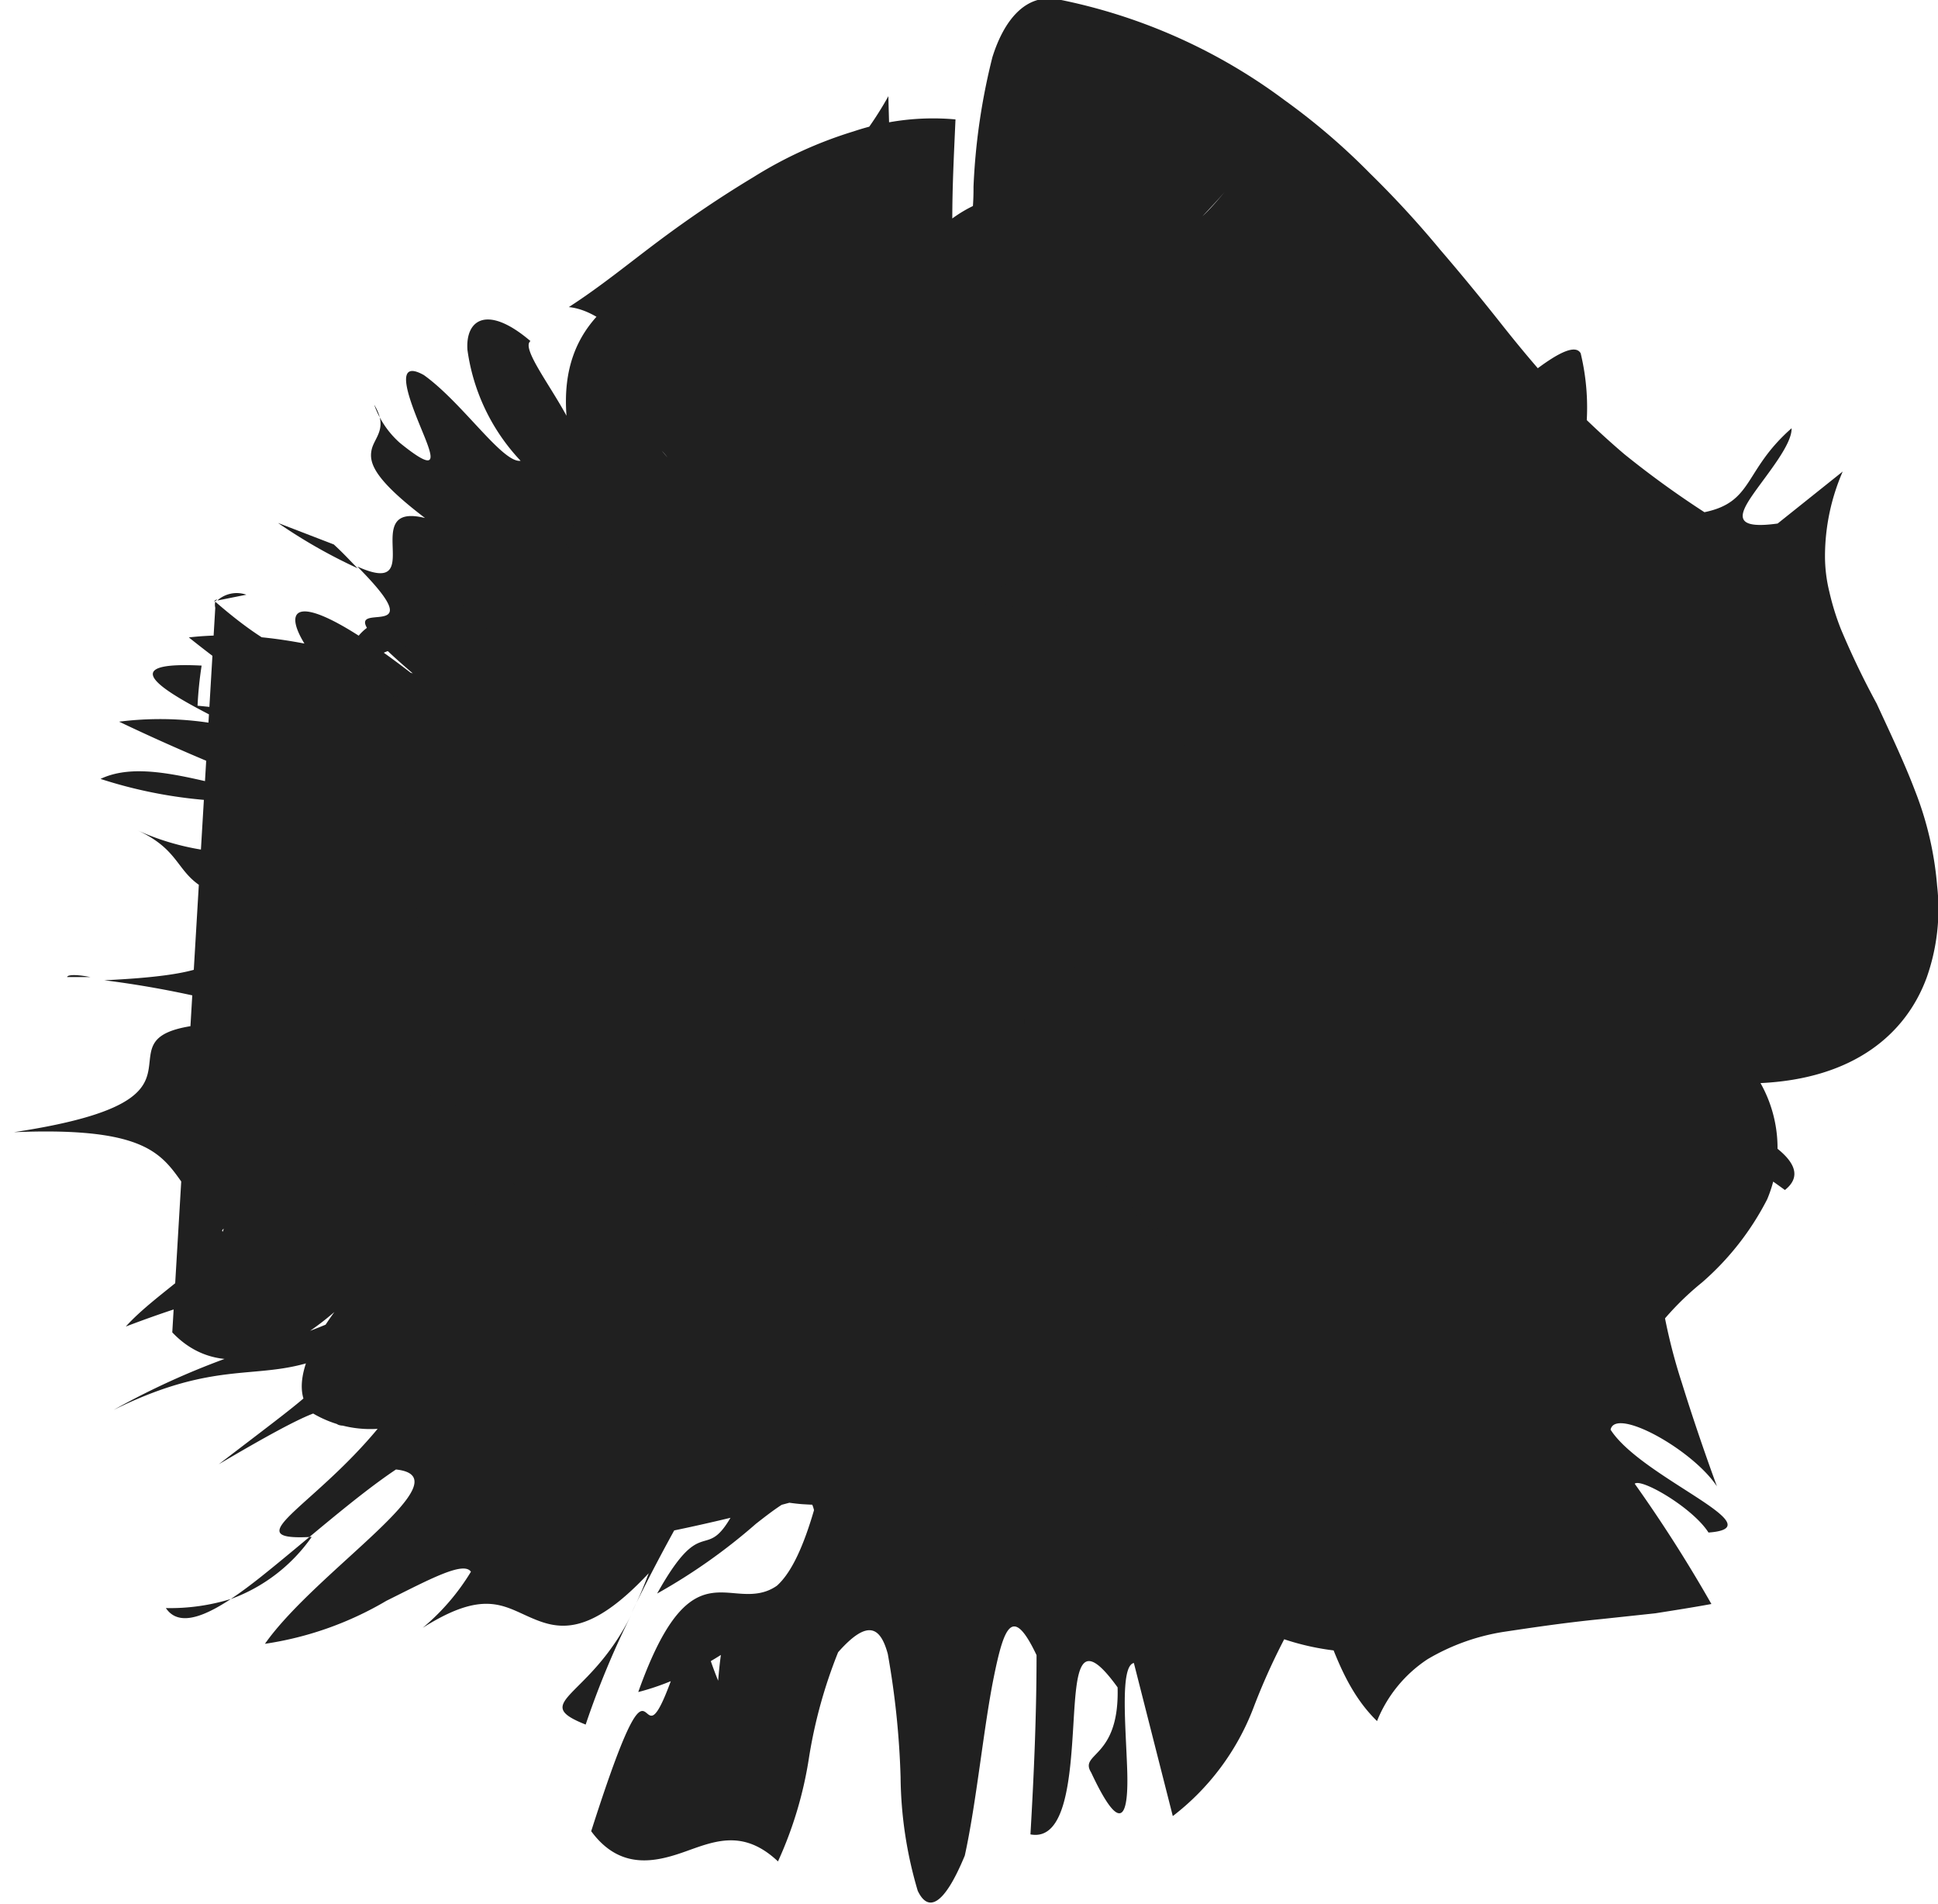 <svg id="Layer_1" data-name="Layer 1" xmlns="http://www.w3.org/2000/svg" viewBox="0 0 66.71 65.54"><defs><style>.cls-1{fill:#202020;}</style></defs><title>1</title><path class="cls-1" d="M946.81,648.51c1.1-.83,3.46-2.88,2.84-2.66l-4.15,3.29Z" transform="translate(-926.43 -607)"/><path class="cls-1" d="M953.29,641a89.57,89.57,0,0,0-9.39,7.39c4.06-3.08,2.48-1.66,7.3-5.34.63-.22-1,1.4-2.55,2.63,1.09-.81-.65,1,2-1,2.94-2.88,2.81-3.28,0-1.4C951.42,642.42,952.53,641.59,953.29,641Z" transform="translate(-926.43 -607)"/><path class="cls-1" d="M956.28,637.08v0Z" transform="translate(-926.43 -607)"/><path class="cls-1" d="M955.8,640.32l0,.07Z" transform="translate(-926.43 -607)"/><path class="cls-1" d="M954.9,641.13l.05,0Z" transform="translate(-926.43 -607)"/><path class="cls-1" d="M956.28,637.08l-.06.08Z" transform="translate(-926.43 -607)"/><path class="cls-1" d="M941.51,646.82a8.24,8.24,0,0,0,1.19-.74,3.31,3.31,0,0,1-.55.21Z" transform="translate(-926.43 -607)"/><path class="cls-1" d="M955.84,639.86l-.07,0h0Z" transform="translate(-926.43 -607)"/><path class="cls-1" d="M954.17,641.25a.66.66,0,0,0,.12-.12,2.11,2.11,0,0,1-.15.15Z" transform="translate(-926.43 -607)"/><polygon class="cls-1" points="27.87 32.04 27.93 32.06 28.68 27.05 28.87 26.95 28.68 27.05 27.93 32.06 27.87 32.04"/><path class="cls-1" d="M956,638.66v0Z" transform="translate(-926.43 -607)"/><path class="cls-1" d="M928.74,640.63l.8,0C929.08,640.54,928.76,640.54,928.74,640.63Z" transform="translate(-926.43 -607)"/><path class="cls-1" d="M951.73,634.48l.2.16,2.35.91Z" transform="translate(-926.43 -607)"/><path class="cls-1" d="M952.33,641.85h0Z" transform="translate(-926.43 -607)"/><path class="cls-1" d="M966.48,639s.07,0-.06,0-.16,0,0,0S966.49,639,966.48,639Z" transform="translate(-926.43 -607)"/><path class="cls-1" d="M941.88,646.34c-.08,0-.16,0-.16-.12C941.66,646.39,941.71,646.42,941.88,646.34Z" transform="translate(-926.43 -607)"/><path class="cls-1" d="M966.45,639h0Z" transform="translate(-926.43 -607)"/><path class="cls-1" d="M959,637h0Z" transform="translate(-926.43 -607)"/><path class="cls-1" d="M952,641.85h0Z" transform="translate(-926.43 -607)"/><path class="cls-1" d="M962.08,649.24c.33.13.84.48.44,0l-.46-.3C962.52,649.36,962.71,649.59,962.08,649.24Z" transform="translate(-926.43 -607)"/><path class="cls-1" d="M964,646.74l-.72-.56.13.23Z" transform="translate(-926.43 -607)"/><path class="cls-1" d="M946.59,666.36a29.67,29.67,0,0,1,1.56-3.76C946.73,665.47,944.63,665.58,946.59,666.36Z" transform="translate(-926.43 -607)"/><path class="cls-1" d="M943.44,645.19a11.79,11.79,0,0,1-1.56,1.15.78.78,0,0,0,.27-.05C942.67,645.87,943.15,645.46,943.44,645.19Z" transform="translate(-926.43 -607)"/><path class="cls-1" d="M933.91,627.67l1-.2A1,1,0,0,0,933.91,627.67Z" transform="translate(-926.43 -607)"/><path class="cls-1" d="M973.45,618.12l.62-.28C974,617.67,973.77,617.71,973.45,618.12Z" transform="translate(-926.43 -607)"/><path class="cls-1" d="M936,625a18.33,18.33,0,0,0,2.74,1.56c-.25-.25-.44-.47-.82-.82Z" transform="translate(-926.43 -607)"/><path class="cls-1" d="M948.17,662.56l0,0Z" transform="translate(-926.43 -607)"/><path class="cls-1" d="M932.14,662.35c.55.82,1.82.08,3.29-1.09s3.21-2.73,4.63-3.68c2.43.26-2.74,3.48-4.51,6a11.54,11.54,0,0,0,4.18-1.48c1.45-.72,2.66-1.38,2.91-1a7.71,7.71,0,0,1-1.66,1.93c2.07-1.31,2.76-.77,3.7-.36s2,.71,4.08-1.52a12.59,12.59,0,0,1-.59,1.36c1.29-2.67,2.83-5.26,4-7.09.49.16,2.47-2.9.84.61-.19-.23-.94,1.13-1.66,2.12q.66-.6,1.26-1.23c-2,5.2-1.56,1.35-3.56,4.93a19.88,19.88,0,0,0,3.4-2.4c1.06-.83,1.79-1.36,2-.47-1.53,5.25-2.89.83-3.3,5.87a14.61,14.61,0,0,1-.78-2.61c-2.5,8.34-.78-1-3.59,7.79,1,1.36,2.23,1.06,3.24.7s2-.78,3.19.34a13.51,13.51,0,0,0,1.07-3.59,16.77,16.77,0,0,1,1-3.61c1-1.13,1.45-.9,1.71.06a28.88,28.88,0,0,1,.44,4.24,14.17,14.17,0,0,0,.59,3.91c.34.72.88.58,1.62-1.21.4-1.81.65-4.43,1-6.15s.64-2.5,1.47-.75c0,2.05-.09,4.12-.21,6.17,1.23.23,1.37-2,1.48-3.81s.18-3.11,1.52-1.25c.07,2.47-1.34,2.24-.91,2.93,1.08,2.31,1.29,1.4,1.24-.1s-.25-3.57.23-3.67l1.34,5.27a8.53,8.53,0,0,0,2.77-3.71,22.18,22.18,0,0,1,2-4c.63,1.49,1,3.21,2.26,4.44a4.6,4.6,0,0,1,1.74-2.13,7.4,7.4,0,0,1,2.61-.94c1-.15,2.14-.32,3.36-.44l1.87-.2c.63-.1,1.28-.2,1.93-.32a48.53,48.53,0,0,0-2.64-4.14c.23-.2,2,.83,2.54,1.68,2.36-.17-2.31-1.88-3.37-3.54.16-.79,2.82.68,3.66,1.95-.42-1.15-.84-2.38-1.2-3.54a19.29,19.29,0,0,1-.77-3.33,3.87,3.87,0,0,1,.42-2.54,4.59,4.59,0,0,1,2.65-1.65c.42.28.83.56,1.24.86,1.18-.93-1.07-2.08-3.07-2.88s-3.71-1.35-1.5-2.15l.82.41a6,6,0,0,0,.54-3.5,25,25,0,0,0-.74-3.33,8,8,0,0,1-.25-3.23,11.3,11.3,0,0,1,1.78-4.14c-3.09,1.42-3,.22-3.2-.86s-.83-1.86-4.48,1.12c1.13-2.26,2-3.72,2.58-5.07a8,8,0,0,0,.49-5.17c-.27-.48-1.49.46-2.76,1.57s-2.62,2.39-3.3,2.53l2.72-4.12c-1.39,1.14-2.72,2.33-4,3.6.8-1.81,1.54-3.64,2.23-5.51-.54.19-1.06.39-1.58.6.27.46-.23,2.38-1,3.59-1.18.63-1.52-.51-1.72-2.14a14.35,14.35,0,0,1,.3-5,29.7,29.7,0,0,0-5.36,2.85c.46-1.94,1.31-2.45,2.22-3.53-1.78,2.16-1.55.9-1.42-.46s.29-2.76-1.34-.65c.17,1.15-.58,2.88-.74,3.87a3.23,3.23,0,0,0-2.4-2.67,4.6,4.6,0,0,0-3.48.83c0-1.13.06-2.27.11-3.41a8.58,8.58,0,0,0-3.5.41,14.45,14.45,0,0,0-3.46,1.58c-1.13.68-2.22,1.42-3.25,2.19s-2,1.57-3.1,2.28c1.22.12,2.49,1.54,3.38,3s1.47,3,1.2,3.57q-1.68-2-3.45-4a4.79,4.79,0,0,0,.44.88h0l-6.89,14.49a1.93,1.93,0,0,0,.49,0l6.7-14.07h0c.89,1,1.53.51,2.34,3.09h0L945,635.45c.17,0,.36,0,.55.08-.55.9-5.87,1.06-7.61.43.63.45,1.26.87,1.9,1.26a38.89,38.89,0,0,1-4.37,0c1.63.18.39.91-.52,1.76s-1.48,1.77,1.36,1.7l-1.5.38a8.16,8.16,0,0,0,1.9,3.9,21.39,21.39,0,0,1,2.42,3.18c4.12-1.81,3.66-.4,7.24-1.46a36.1,36.1,0,0,0-.94,4.14,4.36,4.36,0,0,0,1.22,4,3.87,3.87,0,0,0,3-1.38,12.44,12.44,0,0,1,2.55-2.27,5.64,5.64,0,0,0-1.61,3.6,2.37,2.37,0,0,1-1.74,2.32,11.27,11.27,0,0,0,4.11,1.57c.32,0,.75.1,1.19.12a11.39,11.39,0,0,0,1.42,0A13,13,0,0,0,959,658c0-1.73-.17-2.59.51-3.83.43-.2.64.3.72,1.11a7.79,7.79,0,0,1-.28,2.86l-.31.36a3.69,3.69,0,0,1,2.08-.84,3.24,3.24,0,0,1,1.8.64c1.2.8,2.53,2.22,4.13,3.41a8.7,8.7,0,0,0,5,2.13c1.59,0,3-1.06,3.15-3.49l-.07.49a24.42,24.42,0,0,0,2-6.26c1.06-.35,1.32.4,1.57,1.48s.52,2.38,2.06,2.83a9.86,9.86,0,0,1,3.66-7.75,9.57,9.57,0,0,0,2.24-2.86,4.55,4.55,0,0,0-.23-4c3.19-.15,5-1.67,5.72-3.63a7.09,7.09,0,0,0,.36-3.16,11.48,11.48,0,0,0-.76-3.27c-.38-1-.86-2-1.32-3a28.15,28.15,0,0,1-1.23-2.56,8.72,8.72,0,0,1-.4-1.29,5.13,5.13,0,0,1-.15-1.24,7.33,7.33,0,0,1,.61-2.9l-2.24,1.79c-1.51.21-1.35-.28-.85-1s1.35-1.72,1.33-2.28c-1.66,1.46-1.3,2.54-3,2.89a32.51,32.51,0,0,1-2.76-2,28.62,28.62,0,0,1-2.24-2.13c-.7-.76-1.36-1.55-2-2.36s-1.36-1.69-2.1-2.55a34.2,34.2,0,0,0-2.42-2.63,22.79,22.79,0,0,0-2.93-2.51,19.33,19.33,0,0,0-7.84-3.48c-1.08-.18-1.82.72-2.22,2a22,22,0,0,0-.65,4.46,8.61,8.61,0,0,1-.65,3.36c-.4.56-.8.35-2-1.11-.15-1.78-.24-3.57-.28-5.37a11.93,11.93,0,0,1-3.37,3.82,18.27,18.27,0,0,1-3.49,1.78c-2.27,1-4.47,2.14-4.22,5.4-.59-1.09-1.56-2.34-1.24-2.57-1.49-1.27-2.24-.74-2.17.3a6.93,6.93,0,0,0,1.83,3.82c-.62.09-2-2-3.33-2.95-1-.56-.57.67-.15,1.7s.81,1.84-.68.63a3.16,3.16,0,0,1-.88-1.31c.5.82,0,1.12-.09,1.56s.08,1,1.84,2.34c-2.34-.58.15,2.79-2.33,1.67,3.51,3.53-2.85-.26,2.54,4.21-5.65-4.54-5.52-2.41-3.07,0-1.64-1.45-2.06-1-4.36-3a.46.46,0,0,0,0,.21l-1.48,24.94c1.18,1.25,3.09,1.44,5.58-.7-1.34,1.84-1.32,2.93-.77,3.47a3.89,3.89,0,0,0,2.62.51c2-.08,3.33-.4.57,4.48a41.41,41.41,0,0,0,8.21-.73c2.32-.44,4.28-.95,6.07-1.45-.76,3.52-1.88,3.49-2.91,3.4s-2.06-.17-3.33,3.4c2.51-.64,4.6-2.52,6.25-3.93s2.91-2.42,4.57-1.57a2.09,2.09,0,0,1,.07,2.09c-.28.82-.77,1.67-1,2.27,2.26-1.62,4.29-1.43,6.4-1.93l8.83-2.08,3.22-8.26a3.93,3.93,0,0,0-.71-4.41,4.19,4.19,0,0,1,1.76,1.07c-.09-.62,1.35-1.15-1.88-1.74l.75.72c-2.42-.11-4.7-1.25-6.77-2.14a22.6,22.6,0,0,0-5.16-1.82c4.62.92,5.27.58,6.21.16a5.36,5.36,0,0,1,2.18-.42A25.37,25.37,0,0,1,979,644a7.69,7.69,0,0,0-4.31-1c.66-.46,1.95-.67,4.42,0a5.37,5.37,0,0,0-3.28-1.74c-1.1-.27-1.94-.47-2-1.31a26.72,26.72,0,0,1,4.11.26c-3.17-.87-6.31-1.12-5.27-2.74.95-.12,2.13-.56,2.2-.09-.51-1.32-2.85-1.9-4.75-2.26a7.93,7.93,0,0,1-2.32-.66c-.52-.33-.71-.81-.45-1.76,6.22-3.11,1.35-2.08,5.89-5.91a22.07,22.07,0,0,0-2.74-.46q-.76,1.3-1.62,2.52a1.5,1.5,0,0,0-1.2-.41,5.46,5.46,0,0,0-.79.06l-.86.1c-1.13.13-1.95.24-1.95-.92a16.67,16.67,0,0,1,2.45-1.27,12.77,12.77,0,0,0-1.69-.49,10.82,10.82,0,0,0-1.64-.28,17.46,17.46,0,0,1,.28,2.77c-1.44.91-2.29,2.61-3,3.72s-1,1.7-1.12.73c.24-.22.07-.33-.06-.81a7.57,7.57,0,0,1,0-3.07v0c-.56.82-1.06,1.7-1.44,2.18s-.62.54-.82-.23a36.74,36.74,0,0,1,.65-4.13,32.06,32.06,0,0,0,.65-3.64c-.78,2.4-1.55,2.64-2.35,3s-1.59.84-1.65,3.5a29.89,29.89,0,0,0-.25-5c-.08,1.36-.13,2.73-.12,4.09a9.12,9.12,0,0,1-1.18-4.3c-1.12-.2-.54,1.65-.13,3.17s.74,2.73-.54,1.38a6.62,6.62,0,0,1,0-1.61,1.59,1.59,0,0,0-1.65.14,4.23,4.23,0,0,0-1.19,1.35,10.61,10.61,0,0,1-1,1.41,2.18,2.18,0,0,1-1.58.63c-2.34-1.92-2.19-2.58-1.86-3.2s.74-1.05-1.21-2.77a6.47,6.47,0,0,0-1,1.67,8.86,8.86,0,0,0-.59,2,13.32,13.32,0,0,0,0,4.08c.13,1.38.38,2.7.51,3.77a7.58,7.58,0,0,1-.07,3.26,7.79,7.79,0,0,1,.64-.78c4.22.29,3.21.53,1.74,1.6a6.49,6.49,0,0,0-1.85,1.85c-.32.6-.14,1.16.95,1.15-.73-.11-4.59,1.23-3.65,1a3.14,3.14,0,0,0,.24,1.26,2.82,2.82,0,0,0,.64.93,4.52,4.52,0,0,0,2.15,1.2,10.15,10.15,0,0,0,2.73.23,22.36,22.36,0,0,0,2.76-.42c-.5.55-1,1.07-1.53,1.58a2.51,2.51,0,0,0,1,2.32,7.3,7.3,0,0,1,1.81,1.6c1.15-1.89,1.64-1.38,2.25-4.51a7.93,7.93,0,0,0,.38,3.53,2.07,2.07,0,0,0,1.39,1.3,1.94,1.94,0,0,0,.83,0,3.47,3.47,0,0,0,.89-.36,6.49,6.49,0,0,0,1.6-1.36c.53-.57,1-1.18,1.39-1.69a8.45,8.45,0,0,1,.59-.69,3,3,0,0,1,.65-.56,2.39,2.39,0,0,1,1.71-.28,17.2,17.2,0,0,1,3.14.81,1.92,1.92,0,0,0-.15,1.42c.08.54.27,1,.52.8a11.12,11.12,0,0,0,1.23-2.57,15.5,15.5,0,0,0,.55-2.49,13.36,13.36,0,0,0-2.7-1.1,7.12,7.12,0,0,1-2.23-.74c-.76-.81-1.43-1.55-1.91-2.09s-.77-.88-.72-1a11.65,11.65,0,0,0,3.62,2.07,11.51,11.51,0,0,0,4,.47c-1.1-.29-2.19-.95-3.29-1.29,1.68.19,2.12,0,1.85-.23a9.66,9.66,0,0,0-2.23-.85c-1-.31-2.12-.63-2.68-.86s-.59-.33.55-.59l1.93.2a5.43,5.43,0,0,0-2.08-.88c-.72-.19-1.24-.27-1-.55,4.12-1.24,2,.15,5.54-.18-.1-.36-.69-.63-1.44-.77a11,11,0,0,0-2.43-.07c-1.54.07-2.36.33-.66-1,1.23-.31,1.46.26,2.73.32,2.2-1.35,2.85-2.22,3.06-2.74s0-.71,0-1.38l0,.15a16,16,0,0,0,.24-1.73c.05-.59.1-1.11.11-1.7q-.32.69-.66,1.35c-2.47,1.37-3.82,2.14-4.63,2.48s-1.09.25-1.31.08-.37-.45-.82-.36-1.17.59-2.34,2c1.12-1.34,1.92-2.15,2.43-2.73a6.06,6.06,0,0,0,.94-1.28,13,13,0,0,1,1.75-3.21c.34-1.4.3-3.18,1.21-4.23-1.48,1.39-1.48.55-1.75-.19s-.77-1.32-2.52,1.12c.46-1.51-1.09-.52.28-4.19-1,.34-1.05,1-1,1.86a5.86,5.86,0,0,1-.14,2.68c-1.72,2.24-2.28.47-3.85-1a3.87,3.87,0,0,0-2.86-1.21c-1.15.17-2.22,1-2.66,3.14a7.23,7.23,0,0,0-.25,6.46,14.13,14.13,0,0,0,1.32,2.7,15.4,15.4,0,0,0,1.48,2,15,15,0,0,1-3.1-2.16,7.31,7.31,0,0,1-1.23-1.54,2.37,2.37,0,0,0-2.07.28l.67,7.45c0,.3.59.1,1.58-.4a30.71,30.71,0,0,0-3.18,2.86c.53,0,4.49-3.49,3-1.67-1.38,1.07-3.57,2.79-5,3.79,1.36-.62,3.84-2.2,5.18-2.79a36.29,36.29,0,0,1-4.76,3.51,15.84,15.84,0,0,0,6-3.33l1-1.22a23.59,23.59,0,0,1-3.45,2.86c-2.84,1.87.76-1.41,1.95-2.43l1-.42c6.8-6.14-1.89,0-1.87-.76l5.25-4.11-4.62,3.1a31.3,31.3,0,0,1,5-4.1c2-2.18-1.19.5-.11-.75l.27,2.92.78.46,0,0c-.13-.08,0,.08-.68-.51l.45.37.09.07a1.68,1.68,0,0,1-.27-.24h0s0-.05,0,0l.07.1,0,0a.34.34,0,0,1,.06.17v0s.06.17-.12-.39c-.24-.79-.54-1.68-.82-2.73a11.36,11.36,0,0,1-.44-3.75,39.86,39.86,0,0,1,1.3,5.88l.22,1.75v.08h0s0,0,0-.1l0-.6a4,4,0,0,1,0,.58,2.73,2.73,0,0,1,0,.43s0,.34,0-.32c0-.41,0-.58.06-.92a23.4,23.4,0,0,1,.18-2.56c0,2.25.16,1.74.4,1.68s.18.07.06.6a10.81,10.81,0,0,1-.36,1.2l-.34.94-.32.86c.31-.82.42-1.11.6-1.57s.26-.76.34-1a7.13,7.13,0,0,1,.91-2.12c-1.47,3.92-1.39,3.58-.91,2.78s1.39-2,.49-.3l-1.18,1.86-.36.61,0,0,.1-.14a2.37,2.37,0,0,1,.32-.39s.12-.14.35-.35a5.26,5.26,0,0,1,.87-.58,2.82,2.82,0,0,1,.54-.23l.12,0,.05,0,.13,0c.17,0,.08,0,.06,0h0l-.06,0a1,1,0,0,1-.47-.2.54.54,0,0,0,.19.11l-.13-.07s-.09-.06,0,0a1.26,1.26,0,0,1,.31.2L956,640c.24.23.15.13.21.19s-.06-.08-.07-.12,0-.08-.1-.28l.22.6c.88,2.52,1.91,4.86,1.4,6.39-.58-2.14-1.32-5.86-1.55-6.73.11.27.34,1.8.11.89,0-.31-.09-.61-.15-.92l-.08-.46s0,0,0,0l0,.13a.84.84,0,0,1,0-.2s0-.06,0,0a2.65,2.65,0,0,1,.07.52c0-.26-.06-.48-.09-.67v-.1c0-.05,0-.09,0-.07l0,.17v.14c0-.09,0-.29,0-.45a1.64,1.64,0,0,1,0-.34s0,0,0-.23a3.45,3.45,0,0,1,.07-.54c.05-.15.08-.41.1-.41a1.07,1.07,0,0,1,.06-.19c.06-.13.06-.18.1-.25s0,0,0,0h0v0h0c-.55,1-.88,1.33-.93,1.3a.58.58,0,0,1,.12-.26l.17-.23.11-.13.05-.07,0,0a2.87,2.87,0,0,1-.57.52,2.56,2.56,0,0,1-.65.41h0a1.27,1.27,0,0,1-.33.16,1.17,1.17,0,0,1-.2.06l-.08,0a.65.65,0,0,1-.2,0c-.06,0,0,0,0,0s0,0,0,0l.14,0,.16.05a.51.51,0,0,1,.15.07l0,0,0,0h0l.36.18h0l-.36-.18h0l-.1-.06a.3.3,0,0,1,.11.07h0l.36.18h0s.05,0,.05,0,.11.09.2.22l-.11-.14a2.5,2.5,0,0,1,.24.34l0-.06a3.23,3.23,0,0,1,.4.93,2.77,2.77,0,0,1,.07.55v0a2.12,2.12,0,0,1,.16-.51s0,0,0,0v0l.24-.53a10.67,10.67,0,0,1,.89-1.62,5.93,5.93,0,0,1-.7,1.4l-.16.26-.09.14h0v0l0,0s0,0-.05.08l0,.08c-.06.08-.11.19-.06.09l0,0a3.16,3.16,0,0,1,.23-.35l0,0a1,1,0,0,1,.13-.16l-.92,1s-.09.08-.19.14l0,0a2.57,2.57,0,0,1-.5.29,2.92,2.92,0,0,1-.34.15c-.3.11-.06,0,0,0a4.84,4.84,0,0,1-1.07.29l.24,0-.37.06.13,0-.24,0h-.16c-.17,0-.45,0-.47,0a1.4,1.4,0,0,0,.3,0h-.22a1.85,1.85,0,0,1-.39,0h0l.09,0-.06,0,.06,0c.36.1.48.14.91.29l-.82-.27h0a2,2,0,0,1,.32.12l6.62-3.76a1,1,0,0,1,0-.23v-.09a2.9,2.9,0,0,1,0-.51c0,.07,0,.07,0-.09a2.74,2.74,0,0,0,0,.41,2.43,2.43,0,0,1,0-.27c0,.13,0,.25,0,.35v-.11l0,.7q0-.39,0-.72v-.19c0,.43-.08,1.09-.12,1.29s-.07,0,0-.92l.09-.58c0-.1,0,0,0,0h0a1.58,1.58,0,0,1,.09-.37h0l0,0,0,.05-.12.17-.1.12a2.54,2.54,0,0,1-.22.23l-.11.1-.2.17c-.15.11-.19.14-.09,0l.18-.13.09-.07a.79.79,0,0,1-.15.11,1,1,0,0,1-.19.13l3.27,10.94c-.18-.27-.07-.32.7.18-1-.92-3.65-3-3.27-3,.53.37,1.24,1,1.24,1a32.34,32.34,0,0,0-4.34-3.58c4.15,2.69,4.31,2.19,4.34,1.59s-.06-1.31,3.29,1.29a5.85,5.85,0,0,1-.9-2.42c.66.68,1.12,1.11.84.92,1.19.89-.38-.74-1.86-2.41s-2.87-3.35-1.53-2.35c3.6,3.63,1.65,2.23,3.07,3.55,3.54,3.81,3.31,3.55,2.79,2.81s-1.31-1.93.56.44l.37.5.33.42.06.08,0,0-.06-.09-.26-.35-.49-.67-.44-.67-.5-.79c-.29-.45-.44-.74-.34-.59l.28.46.09.17h0v0c-.15-.27-.31-.55-.47-.85-.28-.48-.52-.93-.73-1.35a19.1,19.1,0,0,1-.94-2.14,10,10,0,0,1-.65-2.78c.63,1.93.81,2.43,1,2.94l.88,2.31-.2-.56-.81-2.24a17.86,17.86,0,0,1-1.15-4c.4,1,.78,2,1.18,3.27.19.63.39,1.33.6,2.14.31,1.22.19.73.21.83l0,.17,0-.16c-.28-1.41-.56-2.82-.79-4v0a2.54,2.54,0,0,1,.06.52,3.85,3.85,0,0,1,0,.65v-.11c.31-3.08.35-2.19.19-1.13s-.43,2.29.09,0l-.4,1.85c0,.09-.09.29-.12.4h0s0,0,0,0l.09-.26.2-.5c.14-.32.28-.63.42-.91a7.58,7.58,0,0,1,.75-1.22c-.55,1-1,1.94-1.4,2.78l-.14.31c0,.08,0,0,0,0l0,0,0-.06c0-.09.06-.2.11-.33a3.13,3.13,0,0,1-.17.45l0-.09,0,.08h0l.25-.52c.17-.35.34-.65.49-.92.61-1.07,1-1.49,1.11-1.36l-1.8,2.73,0,0s.11-.16.2-.26.23-.27.38-.41l.36-.33a6.63,6.63,0,0,1,.69-.49,2,2,0,0,1,.38-.21,3.4,3.4,0,0,1,.34-.16,2.66,2.66,0,0,1,1-.23h0l-.06,0a.82.82,0,0,1-.25-.08l-.1,0h0l.27.12h0l-.27-.12h0l.27.12h0s0,0,0,0l0,0-.11-.09.12.1a2.09,2.09,0,0,1-.55-.62.91.91,0,0,0,.11.16,1.68,1.68,0,0,1-.17-.26c-.08-.12-.13-.25-.2-.38a3.22,3.22,0,0,1-.19-.57s0-.07,0,0c-.05-.24,0-.29,0-.14a2.75,2.75,0,0,1-.17.69l0-.05a3,3,0,0,1-.14.33s0,0,0,0l0,.07v0h0l.73-1.3v0l.07-.1,0,0a3.71,3.71,0,0,1,.42-.49c.09-.1.19-.18.31-.29l.42-.33.36-.23c.2-.12.47-.28.64-.36h0a6.05,6.05,0,0,1,1.8-.62h-.12l-7.71,5.5h0c-.16-.16-.13-.32,0,.26,0-.08,0,0,0,.1a2.79,2.79,0,0,1,0,.5v.29a4.58,4.58,0,0,1-.06.56l0,.05a5.32,5.32,0,0,1-.41,1.36,3.13,3.13,0,0,1-.22.41l0-.05h0a4.33,4.33,0,0,1,.74-.66l-.1.08a5.41,5.41,0,0,1,.67-.43l.09,0c.13-.07.35-.14.45-.19a1.87,1.87,0,0,1,.4-.14l.11,0,.05,0,.12,0a1.42,1.42,0,0,1,.21,0h0s0,0,.07,0l-1.12-.12h0a.76.76,0,0,1-.21-.08h0a2.11,2.11,0,0,1-.41-.2h0a4.43,4.43,0,0,1-.46-.29l.1.07-.19-.15-.07-.05,0,0h0l.22.18.46.38c.67.58.4.46-.34-.21l-.85-.82,0,0,0,0,0,0h0l.13.14c.66.72,1,1.15.6.72-1.29-1.54-.79-.93-.86-1s-.26-.32-.33-.43l.34.51a2,2,0,0,1,.22.37,5.52,5.52,0,0,1-.7-1.1l-.06-.1a3.31,3.31,0,0,0,.27.41s-.15-.22,0,0a4.08,4.08,0,0,1-.32-.54h0l0,0v0s0,0,0,0h0v0h0l.15.39c.08.21.1.28,0,.16s-.25-.7-.19-.52c.16.5.33,1,.49,1.52.21.67.41,1.32.59,1.94.36,1.23.65,2.29.82,3-.5-1.49-.92-2.79-1.27-4-.17-.61-.32-1.19-.46-1.75l-.1-.42,0-.1h0v0l0,.14a3,3,0,0,1,.06.59c0,.11,0,.22,0,.32,0,.73-.1,1.39-.15,2s0-.08.06-1l.07-.65h0V641a3.26,3.26,0,0,1-.05.48c0,.09,0,.12,0,.18-.2.84-.35,1.46-.51,2.1.12-.65.3-1.3.47-1.89v0s0-.05,0,.15v0a2.12,2.12,0,0,1-.13.36l0,.05h0l.64-1.37h0l0,0,0-.06h0l-.3.48c-.22.34-.43.65-.63.92a6.31,6.31,0,0,1-.93,1.08c-.37.32-.09-.49,2-2.68l-1.39,1.53c.8-1,1.08-1.32.95-1.31s-.62.23-1.06.3-.83,0-.66-.26,1-.85,3-1.56c1.63-.55-2,.5-4.85.94,1.57-.38,3.14-.75,4.71-1.1q-2.73.54-5.52.84c-2,.06.86-.68,3.33-1,1.25-.17,2.4-.26,2.74-.3s-.13,0-2-.13h-3.26c.64-.12-1.88-.81,1.85-.39-.59-.07-3.35-.44-1.65-.31l2.5.31a27.69,27.69,0,0,1-4.2-1.13,37.21,37.21,0,0,1,5.66,1.13l1.45.34h0l-.24-.06-.14,0-.53-.19c-1.82-.66-3.68-1.48-4.47-1.75a30.67,30.67,0,0,1-3.94-1.16c-.39-.24-.76-.49-1.14-.75-3.47-1.36-6.94-2.85-10.21-4.07s-6.36-2.11-9.22-1.78a44.14,44.14,0,0,0,3.91,2.79c-1.2-.17-2.4-.32-3.61-.44a13.17,13.17,0,0,1,.14-1.38c-3.51-.18-.72,1.19,1.16,2.14a11.34,11.34,0,0,0-4-.21,68.69,68.69,0,0,0,6.71,2.78c-2.91-.26-5.6-1.64-7.35-.81a16,16,0,0,0,4.71.78,8.6,8.6,0,0,1,3.84.91c-3.43.17-6.17-.23-3.37.85a8.67,8.67,0,0,1-3.93-.78c2.2,1,.83,2.18,4.78,2.65-2.11.29-1.83.92-1.9,1.42s-.5.94-4,1.1a34.22,34.22,0,0,1,3.47.62,6.27,6.27,0,0,1,2.5.85c-4.26-.11-4.32.51-4.41,1.33s-.18,1.75-4.67,2.43c3.85-.16,4.82.49,5.48,1.32s1,1.86,3.24,1.91c-.6.12-1.82.36-1.5.09-.27,1.09-2.3,2.18-3.37,3.37,5.84-2.23,7.73-1.51,11.48-2.72a20.17,20.17,0,0,1-5.9,3.14,26.53,26.53,0,0,0-6,2.45c4.55-2.25,5.53-.35,9-2.8-1.42,1.28-1.7,1.69-2.17,2.14s-1.13.94-3.21,2.53c3.39-2,3.77-2,3.89-1.72s0,.83,2.16-.25c-2.37,3.3-5.73,4.63-2.85,4.47a5.83,5.83,0,0,1-2.76,2.13A7.08,7.08,0,0,1,932.14,662.35Zm38.66-1.89,0,.08-.44.49A4.62,4.62,0,0,0,970.8,660.46Zm2.15-1.32a2.13,2.13,0,0,0-1,.42c-.85-1.3-1.58-2.73-1.35-2.77C971,657.75,971.91,658.26,973,659.14Zm-12.73-19.63Z" transform="translate(-926.43 -607)"/><polygon class="cls-1" points="33.8 32.53 33.8 32.54 33.8 32.53 33.8 32.52 33.8 32.53"/><polygon class="cls-1" points="29.86 30.04 29.86 30.05 29.86 30.04 29.86 30.04"/><polygon class="cls-1" points="51.6 11.2 50.97 12.15 51.79 11.51 51.6 11.2"/><path class="cls-1" d="M967.21,644.15a2.87,2.87,0,0,0,1.2.06A4.77,4.77,0,0,0,967.21,644.15Z" transform="translate(-926.43 -607)"/><path class="cls-1" d="M967.08,633.33a17,17,0,0,0,.55-2.1A10.06,10.06,0,0,0,967.08,633.33Z" transform="translate(-926.43 -607)"/><path class="cls-1" d="M963.93,626.85c-.51.6-.86,1.08-1.18,1.53,0,0,0,0,0,0Z" transform="translate(-926.43 -607)"/><path class="cls-1" d="M977.8,648.52a.44.44,0,0,0,.13.29C978.61,649.6,978.4,649.12,977.8,648.52Z" transform="translate(-926.43 -607)"/><path class="cls-1" d="M959.4,629a8.54,8.54,0,0,1,1.47-1.72C960.54,626.75,960.18,626.54,959.4,629Z" transform="translate(-926.43 -607)"/><path class="cls-1" d="M933.79,627.69l.06,0s0,0,.06-.07Z" transform="translate(-926.43 -607)"/><path class="cls-1" d="M962,627.84c0-1-.57-1.05-1.14-.59C961.14,627.66,961.35,628.27,962,627.84Z" transform="translate(-926.43 -607)"/><path class="cls-1" d="M942.47,648.6l-.08.21c.23-.2.42-.35.57-.46Z" transform="translate(-926.43 -607)"/><path class="cls-1" d="M943,648.35l.48-.25C943.4,648.05,943.35,648,943,648.35Z" transform="translate(-926.43 -607)"/><path class="cls-1" d="M944.46,647.56l-1,.54C943.49,648.17,943.45,648.34,944.46,647.56Z" transform="translate(-926.43 -607)"/><path class="cls-1" d="M942.16,645l-.71.57-1.34-14.69-.58-.42a2.5,2.5,0,0,0,.44.35l1.36,14.87Z" transform="translate(-926.43 -607)"/><path class="cls-1" d="M943.11,627.74a19,19,0,0,1-2.62.32c-1,.17-2,.65-2,1.63l1,.78c-.86-.92.49-1.22,1.76-1.33S943.68,629.08,943.11,627.74Z" transform="translate(-926.43 -607)"/><path class="cls-1" d="M954,641.16a3.46,3.46,0,0,0,.13-.71c0,.13,0,.31,0,0,0,.49-.06.42,0,.39S954.06,640.74,954,641.16Z" transform="translate(-926.43 -607)"/><path class="cls-1" d="M953.83,641.66c-.09.11,0,0,0,0S954,641.49,953.83,641.66Z" transform="translate(-926.43 -607)"/><path class="cls-1" d="M953.86,638.9h0C954.08,638.94,953.83,638.89,953.86,638.9Z" transform="translate(-926.43 -607)"/><path class="cls-1" d="M947.67,626.21a19.46,19.46,0,0,0-2.24-1.63c.5,1.16,1,2.31,1.62,3.43A15.92,15.92,0,0,1,947.67,626.21Z" transform="translate(-926.43 -607)"/><path class="cls-1" d="M955.46,640.89v-.06c0,.08,0,.16,0,.21Z" transform="translate(-926.43 -607)"/><path class="cls-1" d="M966.77,649.66l-3.9-3.19C963.47,647.17,967.82,650.8,966.77,649.66Z" transform="translate(-926.43 -607)"/><path class="cls-1" d="M963.46,639.89a2.08,2.08,0,0,1-.06.46A2.32,2.32,0,0,0,963.46,639.89Z" transform="translate(-926.43 -607)"/><path class="cls-1" d="M961.68,642.25l0-.17a2.81,2.81,0,0,1-.08.31Z" transform="translate(-926.43 -607)"/></svg>